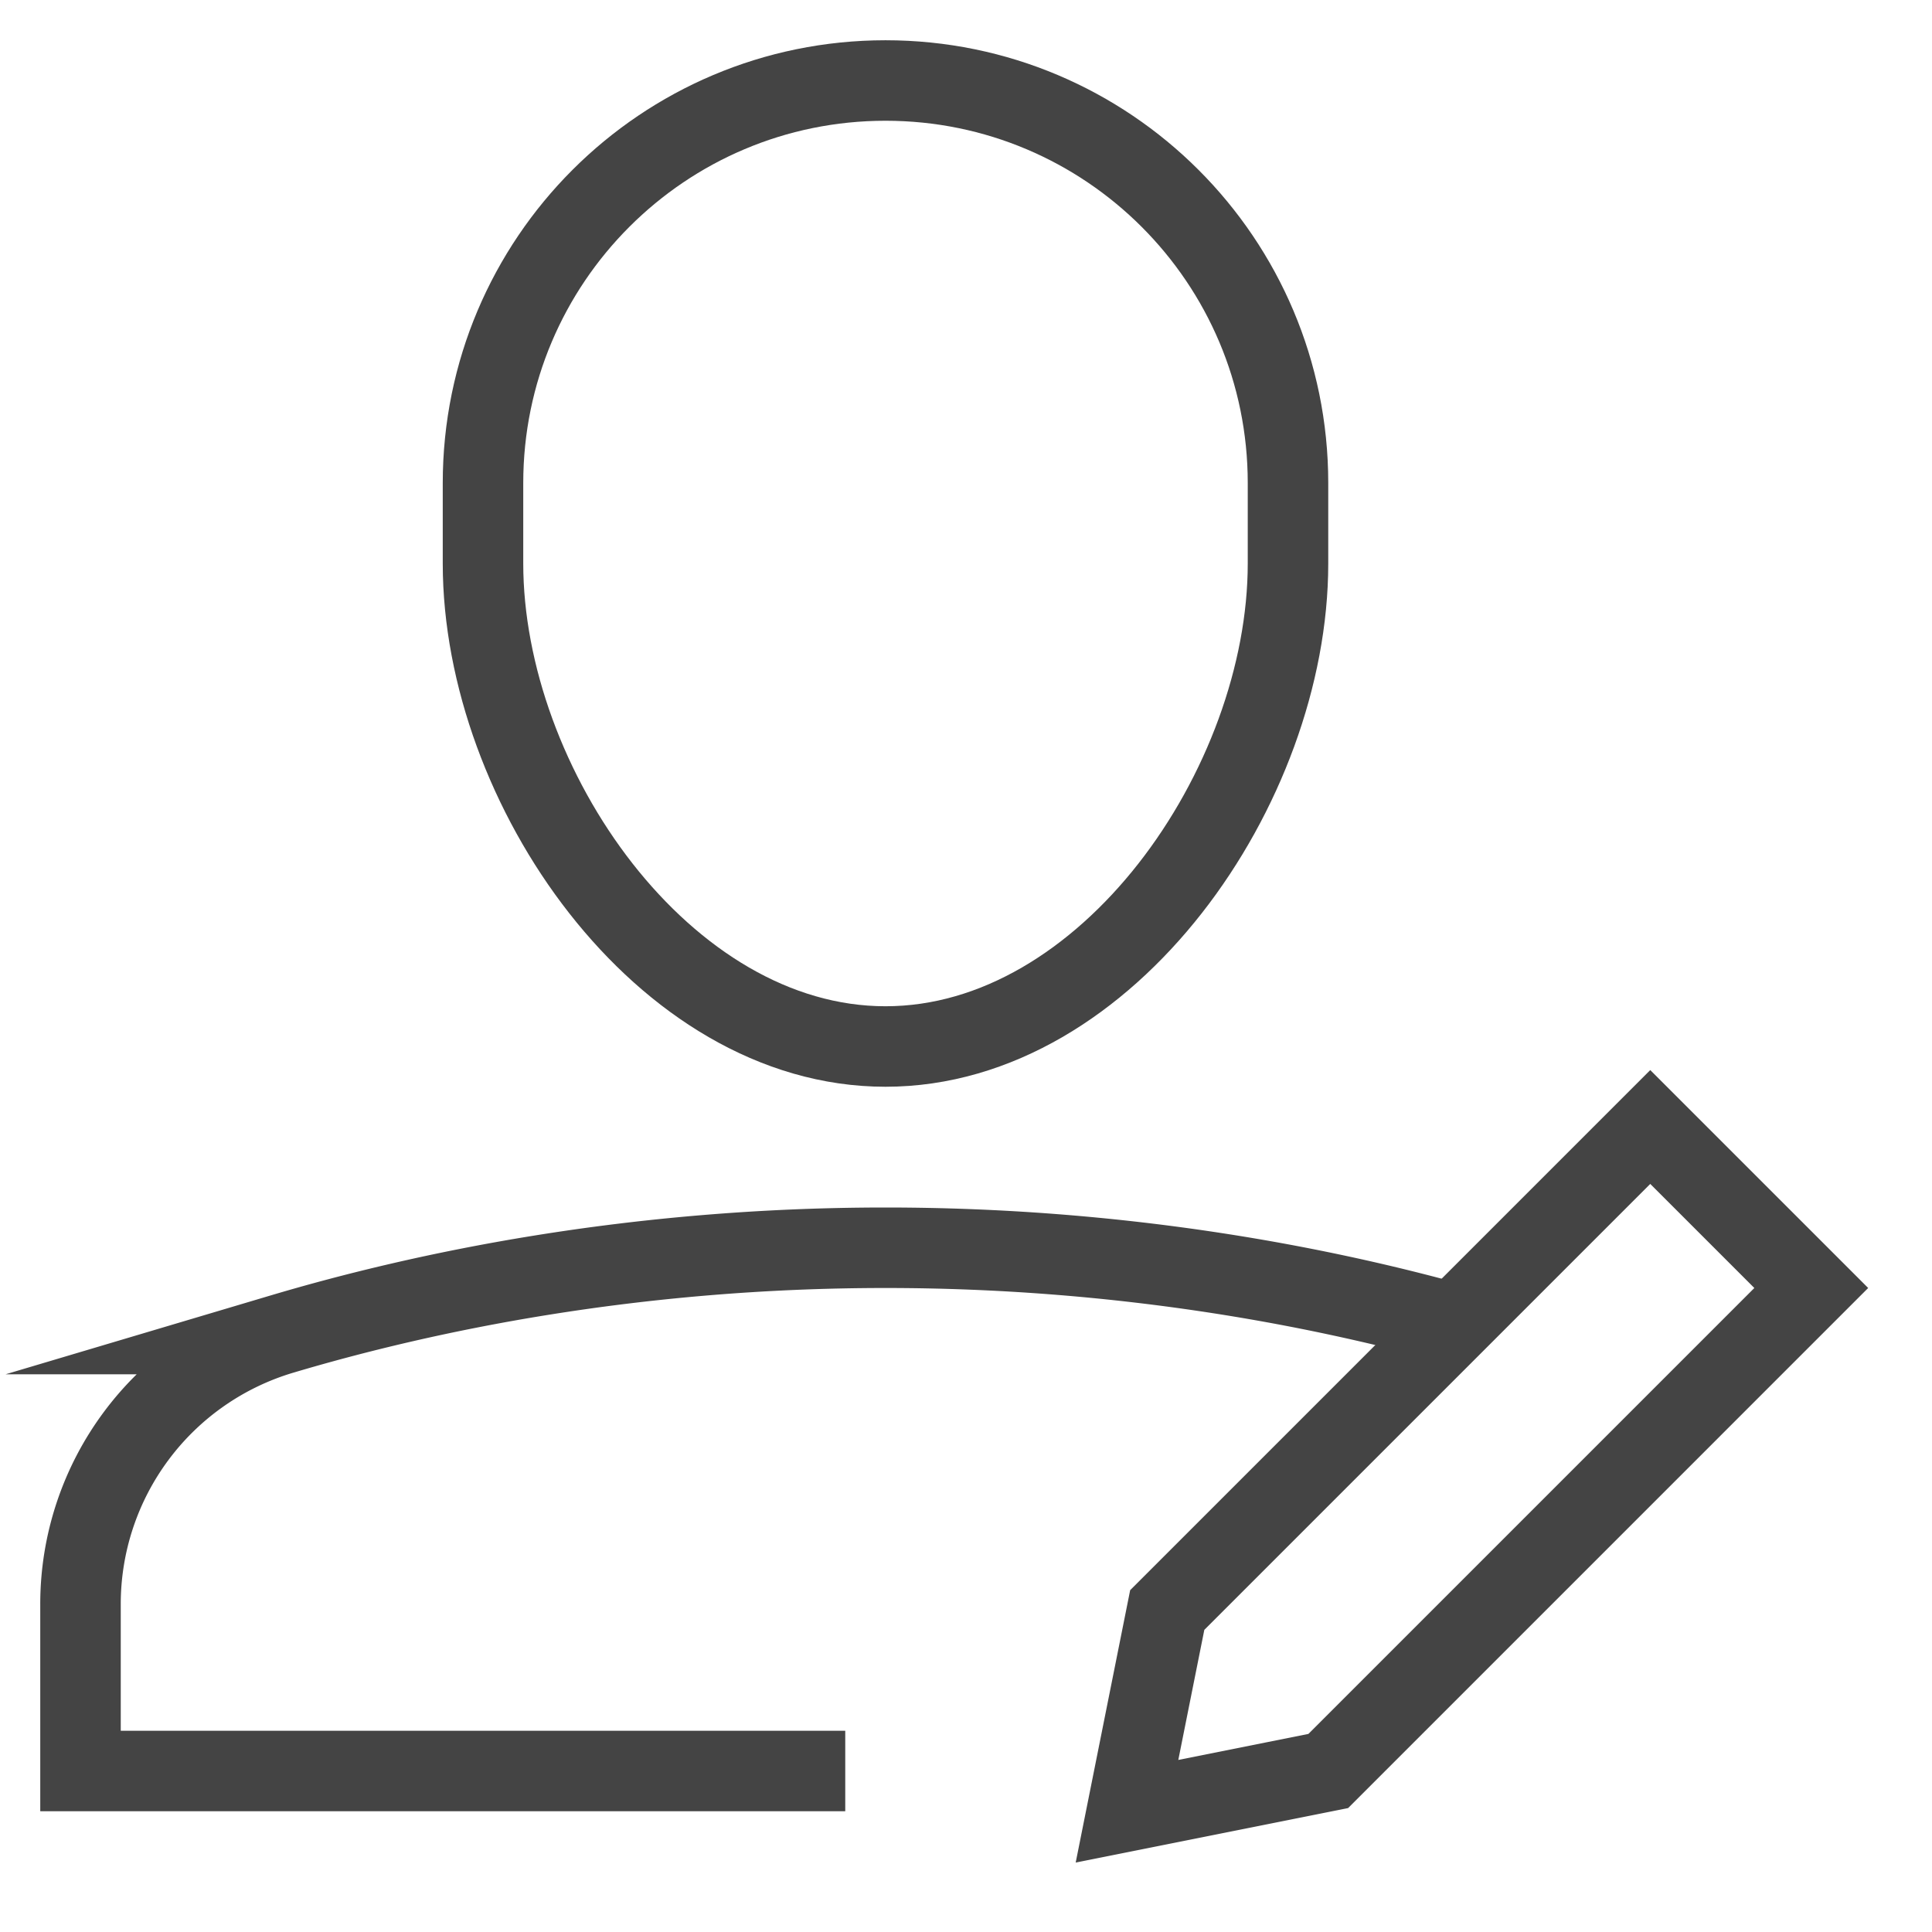<svg xmlns="http://www.w3.org/2000/svg" width="48" height="48" viewBox="0 0 48 48"><path fill="none" stroke="#444" stroke-width="2" stroke-linecap="square" stroke-miterlimit="10" d="M22 26c-5.523 0-10-6.477-10-12v-2c0-5.523 4.477-10 10-10s10 4.477 10 10v2c0 5.523-4.477 12-10 12z"/><path data-cap="butt" fill="none" stroke="#444" stroke-width="2" stroke-miterlimit="10" d="M36.115 32.885C32.638 31.924 27.778 31 22 31c-6.288 0-11.477 1.098-14.993 2.144A6.998 6.998 0 0 0 2 39.856V44h19"/><path data-color="color-2" fill="none" stroke="#444" stroke-width="2" stroke-linecap="square" stroke-miterlimit="10" d="M33 44l-5 1 1-5 12-12 4 4z"/></svg>